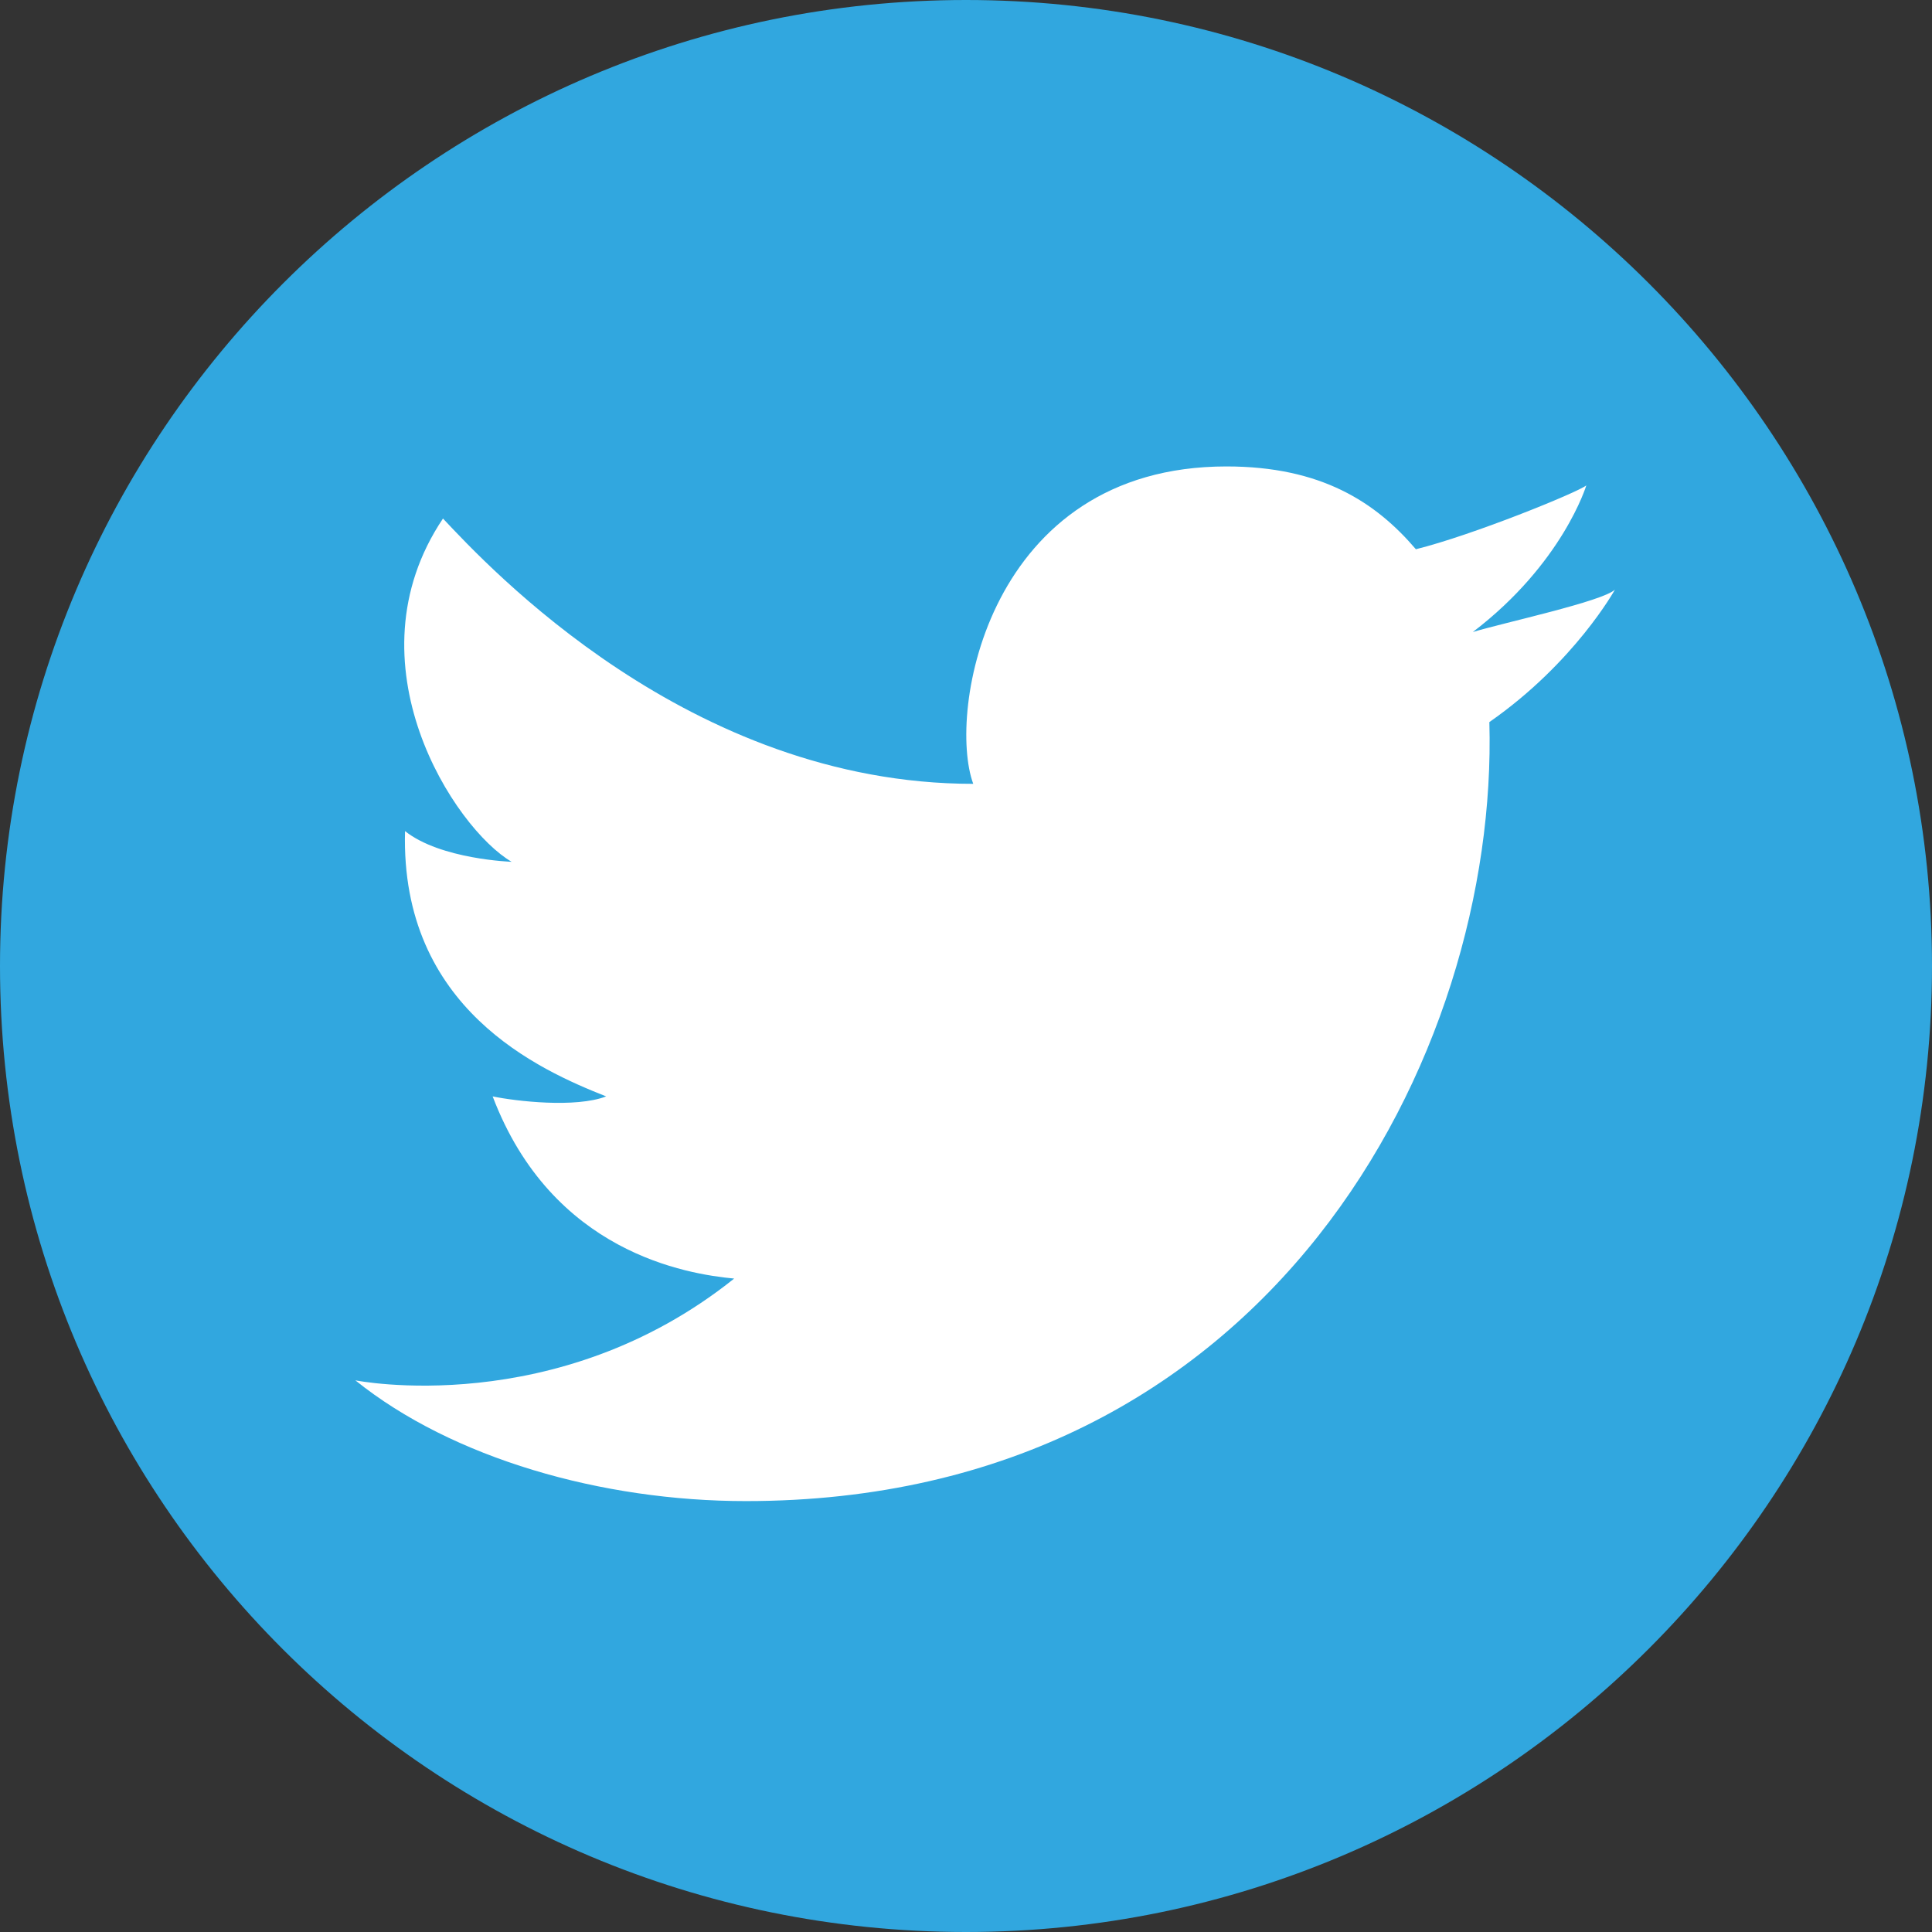 <?xml version="1.0" encoding="utf-8"?>
<!-- Generator: Adobe Illustrator 18.1.0, SVG Export Plug-In . SVG Version: 6.00 Build 0)  -->
<svg version="1.1" id="Calque_1" xmlns="http://www.w3.org/2000/svg" xmlns:xlink="http://www.w3.org/1999/xlink" x="0px" y="0px"
	 viewBox="400 0 560 560" enable-background="new 400 0 560 560" xml:space="preserve">
<rect x="400" y="0" width="560" height="560" fill="#333333" stroke="none"/>
<path fill="#31A7DF" d="M960,280c0,154.4-125.6,280-280,280S400,435.1,400,280C400,125.6,525.6,0,680,0S960,125.6,960,280z"/>
<path fill="#FFFFFF" d="M826.9,183.2c26.1-19.9,32.9-42.5,32.9-42.5c-2.7,2.1-32.9,14.4-49.4,18.5c-11.7-13.7-27.5-24-54.9-24
	c-69.3,0-81,71.4-73.4,92c-82.4,0-140.7-63.1-153.7-76.9c-28.1,41.9,3.4,89.9,19.9,99.5c0,0-20.6-0.7-30.9-8.9
	c-1.4,51.5,39.1,69.3,58.3,76.9c-8.9,3.4-26.1,1.4-32.9,0c17.2,45.3,56.3,51.5,70,52.8C561.3,411.8,503,400.1,503,400.1
	c28.1,22.6,71.4,35,113.2,35c152.4,0,218.2-129.7,215.5-225.8c24.7-17.2,36.4-38.4,36.4-38.4C864.6,174.3,835.8,180.5,826.9,183.2z"
	/>
</svg>
